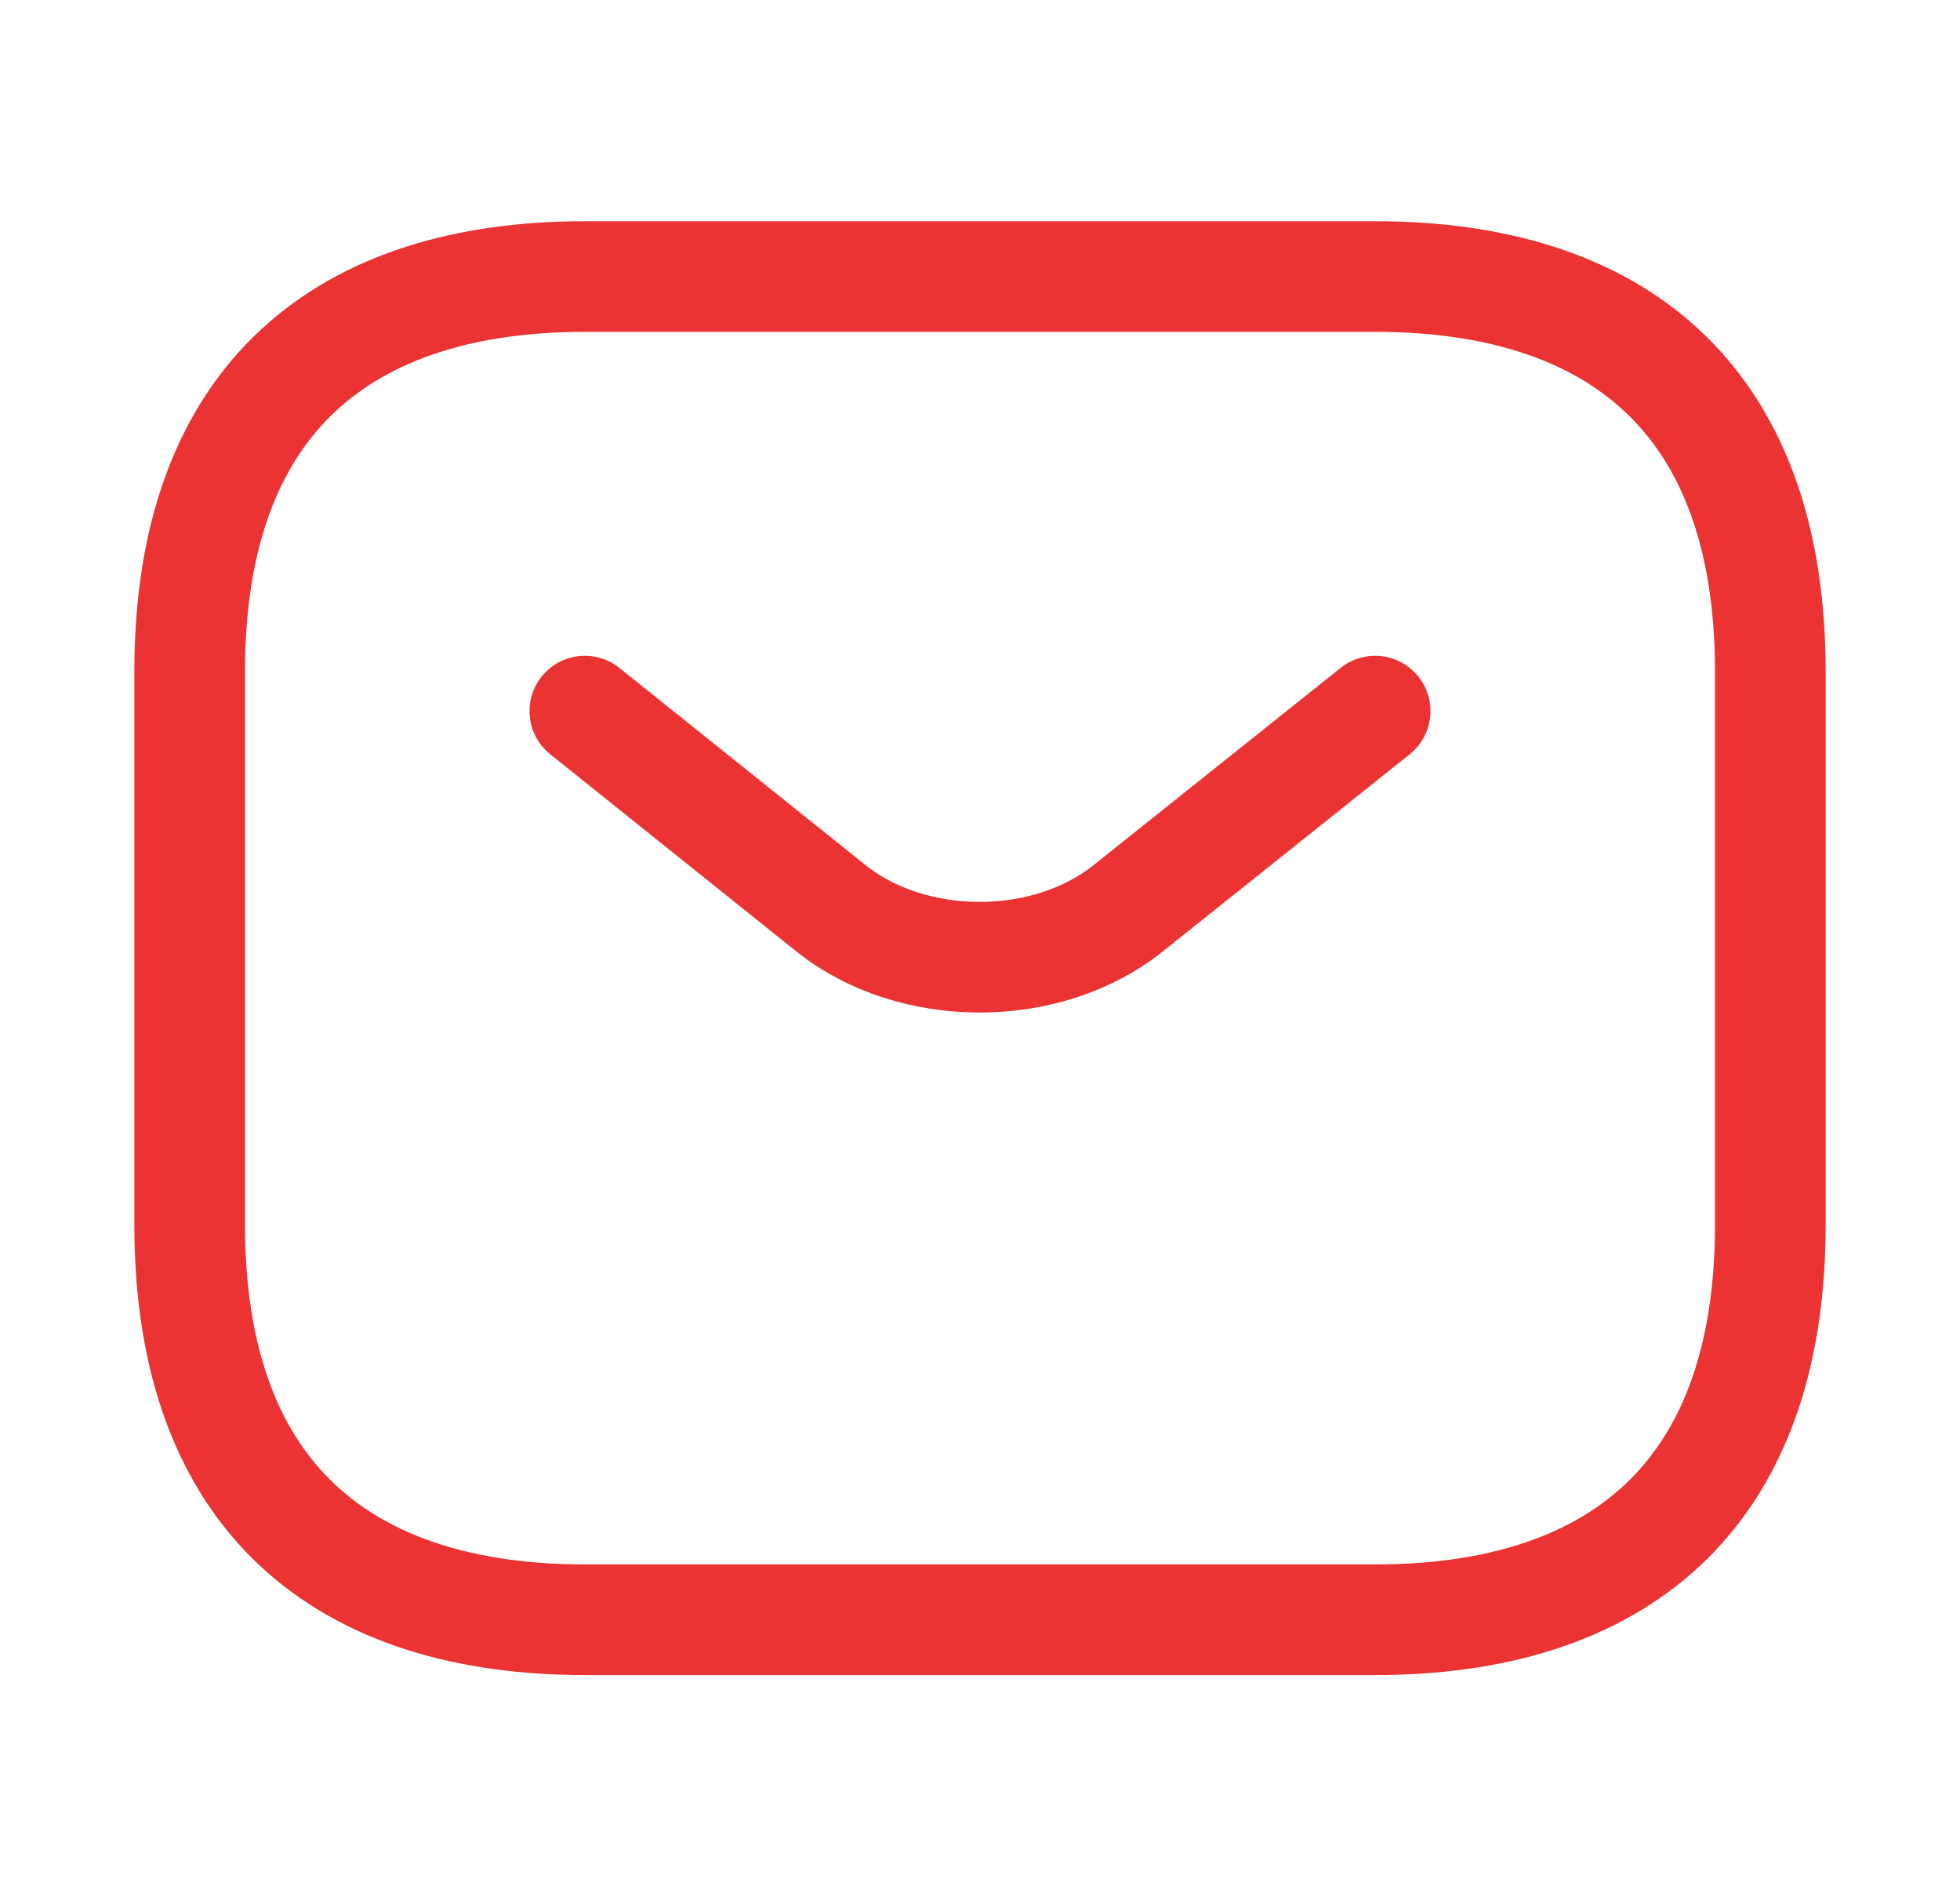 <svg width="31" height="30" viewBox="0 0 31 30" fill="none" xmlns="http://www.w3.org/2000/svg">
<path d="M21.75 25.625H9.25C5.5 25.625 3 23.75 3 19.375V10.625C3 6.25 5.5 4.375 9.25 4.375H21.75C25.5 4.375 28 6.25 28 10.625V19.375C28 23.75 25.5 25.625 21.75 25.625Z" stroke="#EB3334" stroke-width="1.75" stroke-miterlimit="10" stroke-linecap="round" stroke-linejoin="round"/>
<path d="M21.75 11.25L17.837 14.375C16.55 15.4 14.438 15.4 13.15 14.375L9.25 11.25" stroke="#EB3334" stroke-width="1.75" stroke-miterlimit="10" stroke-linecap="round" stroke-linejoin="round"/>
</svg>
